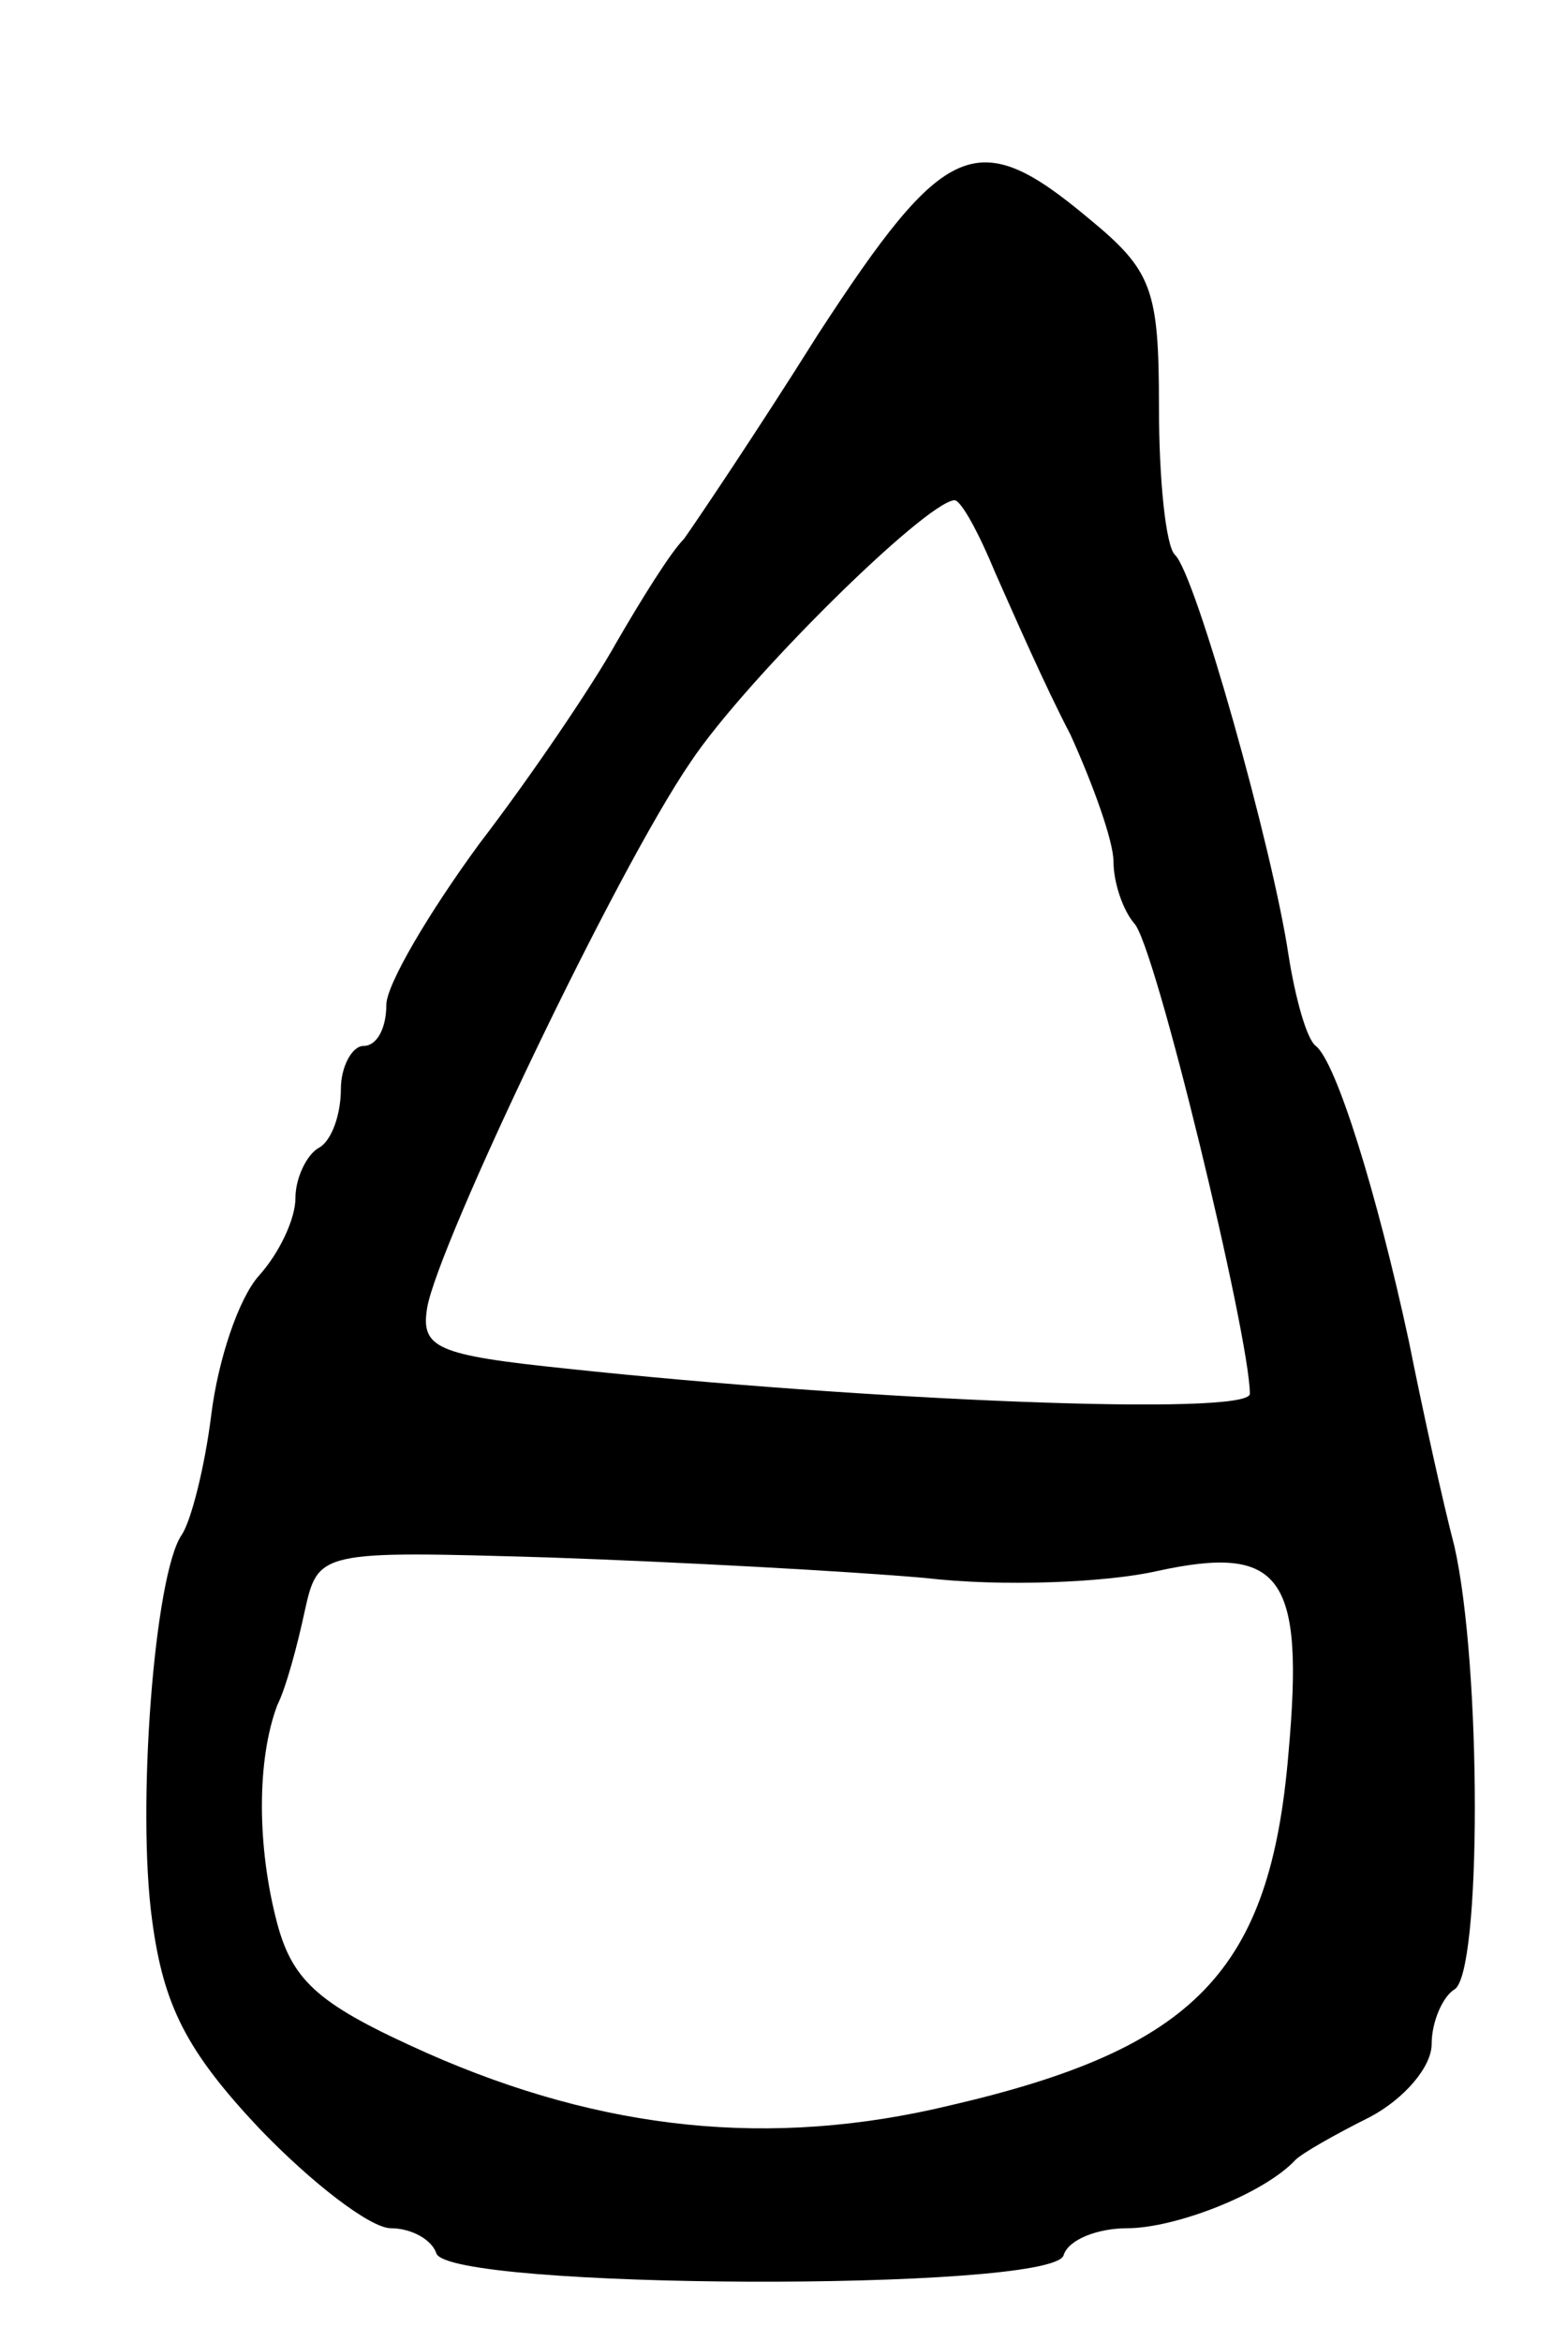 <svg version="1.0" xmlns="http://www.w3.org/2000/svg"
 width="69pt" height="103pt" viewBox="0 0 69 103"
 preserveAspectRatio="xMidYMid meet">
<g transform="translate(0,103) scale(0.1,-0.1)"
fill="#000000" stroke="none">
<path d="M360 883 c-27 -43 -54 -83 -59 -90 -6 -6 -19 -27 -30 -46 -10 -18
-37 -58 -60 -88 -22 -30 -41 -62 -41 -71 0 -10 -4 -18 -10 -18 -5 0 -10 -9
-10 -19 0 -11 -4 -23 -10 -26 -5 -3 -10 -13 -10 -22 0 -9 -7 -24 -16 -34 -9
-10 -18 -37 -21 -61 -3 -24 -9 -47 -13 -53 -12 -17 -20 -120 -13 -170 5 -37
15 -57 47 -91 23 -24 49 -44 58 -44 9 0 18 -5 20 -11 5 -16 270 -17 276 -1 2
7 15 12 28 12 21 0 60 15 74 30 3 3 17 11 33 19 15 8 27 22 27 32 0 10 5 21
10 24 12 7 12 142 0 195 -5 19 -14 60 -20 90 -14 65 -32 123 -41 130 -4 3 -9
21 -12 40 -7 47 -41 168 -50 176 -4 4 -7 33 -7 65 0 52 -3 60 -31 83 -49 41
-63 35 -119 -51z m78 -105 c8 -18 22 -50 33 -71 10 -22 19 -47 19 -56 0 -9 4
-21 9 -27 9 -8 51 -182 51 -207 0 -10 -169 -3 -300 11 -58 6 -65 9 -62 27 5
28 83 192 116 240 24 36 103 114 116 115 3 0 11 -15 18 -32z m-31 -442 c34 -4
80 -2 102 3 55 12 65 -2 58 -80 -8 -96 -41 -130 -149 -155 -79 -19 -153 -11
-230 23 -47 21 -59 31 -66 57 -9 34 -9 72 0 96 4 8 9 27 12 41 6 27 6 27 108
24 57 -2 131 -6 165 -9z"/>
</g>
</svg>
